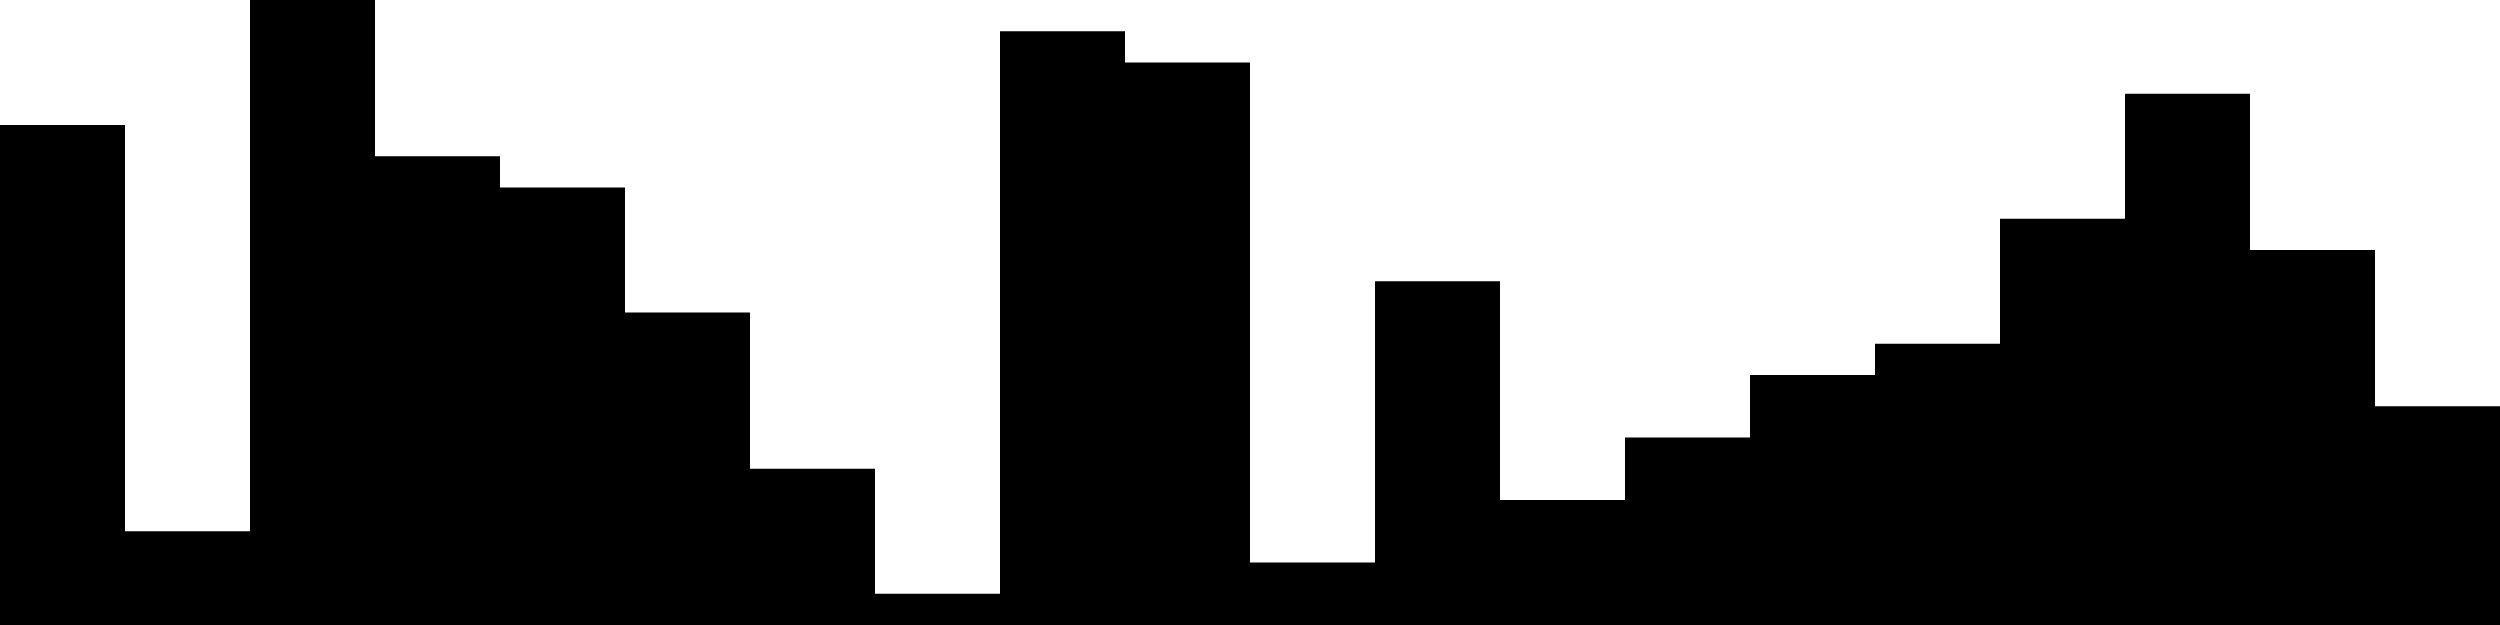 
<svg xmlns="http://www.w3.org/2000/svg" width="800" height="200">
<style>
rect {
    fill: black;
}
@media (prefers-color-scheme: dark) {
    rect {
        fill: white;
    }
}
</style>
<rect width="40" height="160" x="0" y="40" />
<rect width="40" height="30" x="40" y="170" />
<rect width="40" height="200" x="80" y="0" />
<rect width="40" height="150" x="120" y="50" />
<rect width="40" height="140" x="160" y="60" />
<rect width="40" height="100" x="200" y="100" />
<rect width="40" height="50" x="240" y="150" />
<rect width="40" height="10" x="280" y="190" />
<rect width="40" height="190" x="320" y="10" />
<rect width="40" height="180" x="360" y="20" />
<rect width="40" height="20" x="400" y="180" />
<rect width="40" height="110" x="440" y="90" />
<rect width="40" height="40" x="480" y="160" />
<rect width="40" height="60" x="520" y="140" />
<rect width="40" height="80" x="560" y="120" />
<rect width="40" height="90" x="600" y="110" />
<rect width="40" height="130" x="640" y="70" />
<rect width="40" height="170" x="680" y="30" />
<rect width="40" height="120" x="720" y="80" />
<rect width="40" height="70" x="760" y="130" />
</svg>
